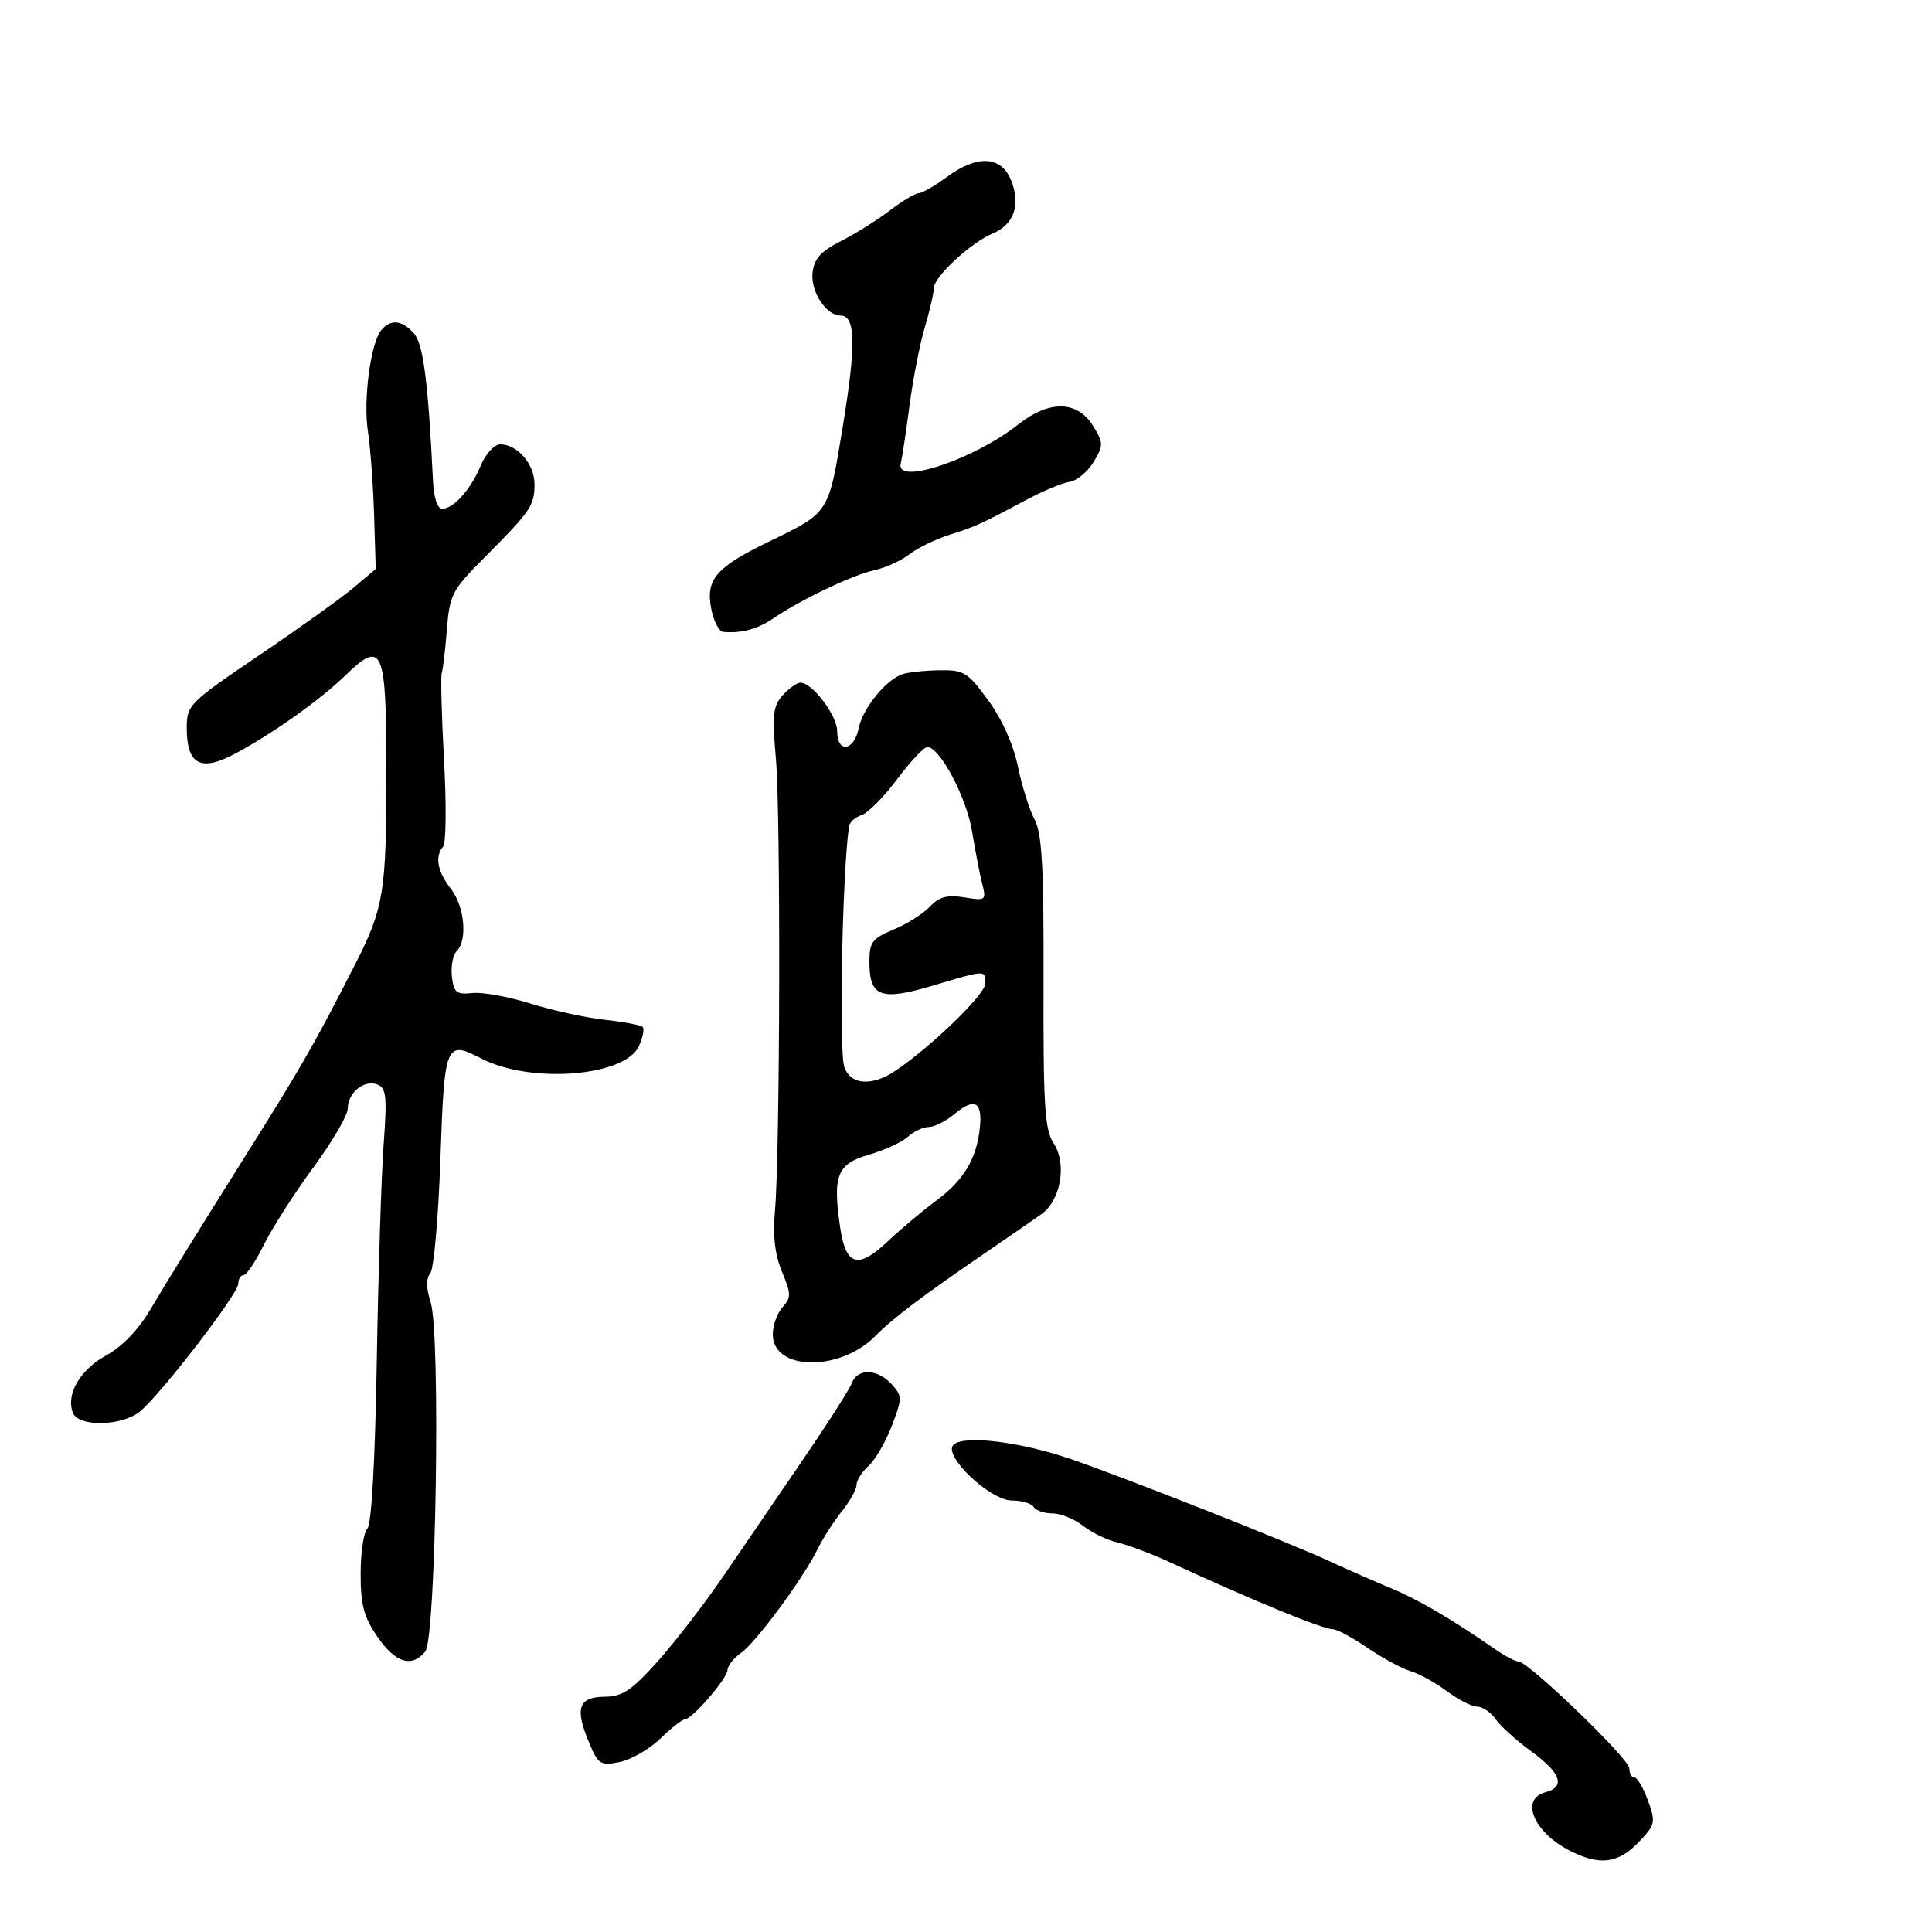 <svg xmlns="http://www.w3.org/2000/svg" width="300" height="300" viewBox="0 0 300 300" version="1.1">
  <defs/>
  <path d="M140,104.731 C140.825,104.416 143.408,104.122 145.74,104.079 C149.679,104.006 150.228,104.338 153.455,108.75 C155.589,111.666 157.365,115.623 158.056,119 C158.676,122.025 159.839,125.733 160.642,127.241 C161.804,129.421 162.089,134.588 162.04,152.509 C161.988,171.679 162.22,175.407 163.601,177.514 C165.702,180.72 164.727,186.395 161.707,188.536 C160.493,189.397 156.734,191.991 153.354,194.301 C143.327,201.151 138.653,204.679 135.936,207.446 C130.438,213.047 120,212.891 120,207.207 C120,205.805 120.681,203.905 121.514,202.984 C122.867,201.489 122.858,200.905 121.431,197.489 C120.336,194.869 119.99,191.913 120.331,188.084 C121.131,179.089 121.24,126.214 120.476,117.702 C119.877,111.019 120.029,109.625 121.543,107.952 C122.515,106.878 123.751,106 124.29,106 C126.141,106 130,111.104 130,113.552 C130,116.997 132.622,116.642 133.33,113.1 C133.934,110.081 137.409,105.721 140,104.731 Z M59.211,51.25 C60.646,49.514 62.41,49.689 64.266,51.75 C65.726,53.372 66.484,59.23 67.24,74.75 C67.363,77.284 67.934,79 68.652,79 C70.432,79 73.091,76.027 74.652,72.29 C75.423,70.446 76.755,69 77.685,69 C80.357,69 83,72.081 83,75.197 C83,78.509 82.438,79.33 75.174,86.625 C70.196,91.624 69.818,92.349 69.392,97.737 C69.141,100.906 68.784,103.95 68.598,104.5 C68.412,105.05 68.569,111.125 68.947,118 C69.326,124.875 69.267,130.928 68.817,131.45 C67.49,132.992 67.913,135.331 70,138 C72.135,140.729 72.633,145.967 70.922,147.678 C70.329,148.271 69.991,150.049 70.172,151.628 C70.458,154.13 70.868,154.461 73.352,154.196 C74.92,154.029 78.97,154.762 82.352,155.826 C85.733,156.889 90.924,158.024 93.886,158.349 C96.848,158.673 99.508,159.175 99.798,159.465 C100.088,159.754 99.822,161.096 99.207,162.445 C97.053,167.172 82.395,168.324 74.746,164.369 C69.196,161.499 69.008,161.962 68.384,180 C68.07,189.075 67.365,197.045 66.816,197.711 C66.152,198.518 66.171,200.02 66.872,202.211 C68.439,207.103 67.707,254.444 66.033,256.46 C63.932,258.992 61.429,258.227 58.636,254.196 C56.504,251.12 56,249.246 56,244.396 C56,241.098 56.47,237.93 57.043,237.357 C57.688,236.712 58.247,226.801 58.506,211.407 C58.736,197.708 59.214,182.567 59.568,177.759 C60.121,170.246 59.984,168.931 58.593,168.397 C56.537,167.608 54,169.672 54,172.132 C54,173.17 51.603,177.277 48.673,181.26 C45.743,185.242 42.288,190.637 40.996,193.25 C39.703,195.863 38.275,198 37.823,198 C37.37,198 37,198.602 37,199.337 C37,200.911 24.815,216.718 21.667,219.228 C18.84,221.482 12.161,221.582 11.317,219.383 C10.212,216.504 12.405,212.727 16.5,210.458 C19.091,209.022 21.556,206.425 23.5,203.084 C25.15,200.248 31.225,190.422 37,181.248 C46.836,165.624 48.731,162.33 55.268,149.5 C59.569,141.057 60,138.401 60,120.319 C60,100.492 59.466,99.217 53.561,104.941 C49.606,108.775 42.081,114.093 36.308,117.134 C31.129,119.862 29,118.675 29,113.059 C29,109.469 29.32,109.147 40.25,101.747 C46.438,97.558 53.04,92.829 54.923,91.239 L58.346,88.348 L58.087,79.924 C57.944,75.291 57.515,69.475 57.131,67 C56.377,62.124 57.547,53.262 59.211,51.25 Z M147,27.5 C151.714,24.022 155.418,24.181 156.969,27.926 C158.544,31.727 157.494,34.84 154.163,36.248 C150.702,37.711 145,43.007 145,44.758 C145,45.51 144.373,48.234 143.606,50.812 C142.84,53.39 141.769,58.875 141.227,63 C140.685,67.125 140.074,71.17 139.871,71.989 C139.017,75.42 151.254,71.343 158.11,65.913 C162.972,62.062 167.351,62.188 169.803,66.25 C171.35,68.812 171.35,69.188 169.803,71.75 C168.89,73.263 167.222,74.642 166.096,74.816 C164.969,74.99 162.108,76.165 159.736,77.426 C152.068,81.503 151.556,81.737 147.5,83.02 C145.3,83.715 142.466,85.09 141.203,86.073 C139.94,87.057 137.465,88.176 135.703,88.559 C132.335,89.293 124.239,93.165 119.991,96.074 C117.628,97.693 115.045,98.378 112.295,98.115 C111.633,98.052 110.792,96.407 110.427,94.46 C109.58,89.949 111.185,88.091 119.357,84.122 C128.87,79.502 128.632,79.874 130.905,66 C132.951,53.513 132.854,49 130.538,49 C128.283,49 125.839,45.27 126.175,42.338 C126.423,40.172 127.459,39.015 130.552,37.452 C132.78,36.326 136.198,34.188 138.146,32.702 C140.095,31.216 142.121,30 142.65,30 C143.179,30 145.136,28.875 147,27.5 Z M148.045,224.355 C149.627,222.773 158.581,223.881 166.5,226.638 C175.686,229.836 200.155,239.507 206.5,242.446 C209.25,243.72 213.525,245.597 216,246.618 C220.154,248.33 225.443,251.432 232.21,256.122 C233.7,257.155 235.312,258 235.793,258 C237.322,258 253,273.113 253,274.587 C253,275.364 253.36,276 253.799,276 C254.239,276 255.183,277.617 255.897,279.593 C257.128,282.995 257.049,283.339 254.411,286.093 C251.248,289.394 248.326,289.736 243.7,287.346 C238.092,284.448 236.003,279.335 240,278.29 C243.125,277.473 242.372,275.282 237.838,271.998 C235.549,270.34 233.049,268.087 232.281,266.991 C231.514,265.896 230.207,265 229.377,265 C228.546,265 226.434,263.927 224.683,262.616 C222.932,261.305 220.375,259.893 219,259.479 C217.625,259.065 214.619,257.438 212.32,255.863 C210.021,254.288 207.629,253 207.005,253 C205.432,253 194.613,248.558 182,242.734 C178.975,241.337 175.186,239.898 173.579,239.535 C171.972,239.173 169.549,238.004 168.194,236.938 C166.839,235.872 164.693,235 163.424,235 C162.156,235 160.84,234.55 160.5,234 C160.16,233.45 158.65,233 157.144,233 C153.736,233 146.384,226.016 148.045,224.355 Z M132.28,214.75 C133.152,212.429 136.261,212.526 138.449,214.944 C140.12,216.79 140.122,217.115 138.487,221.395 C137.54,223.874 135.918,226.669 134.883,227.606 C133.847,228.543 133,229.881 133,230.578 C133,231.276 131.976,233.119 130.725,234.673 C129.474,236.228 127.79,238.85 126.983,240.5 C124.758,245.048 117.398,255.033 115.066,256.667 C113.93,257.462 112.987,258.65 112.971,259.307 C112.938,260.639 107.432,267 106.312,267 C105.918,267 104.211,268.341 102.52,269.98 C100.829,271.62 97.995,273.251 96.224,273.605 C93.227,274.205 92.894,273.99 91.447,270.527 C89.236,265.236 89.833,263.507 93.881,263.467 C96.659,263.44 98.073,262.498 102.134,257.967 C104.829,254.96 109.49,248.9 112.491,244.5 C115.492,240.1 121.024,232 124.785,226.5 C128.546,221 131.918,215.713 132.28,214.75 Z M139.306,121 C137.252,123.751 134.769,126.256 133.786,126.568 C132.804,126.88 131.925,127.667 131.833,128.317 C130.774,135.839 130.251,163.383 131.122,165.75 C132.132,168.493 135.446,168.699 139.081,166.243 C144.665,162.47 152.975,154.407 152.987,152.75 C152.992,152.079 153.01,151.614 152.788,151.366 C152.289,150.809 150.578,151.338 144.787,153.063 C136.737,155.461 135,154.797 135,149.327 C135,146.307 135.448,145.712 138.75,144.345 C140.813,143.49 143.35,141.889 144.39,140.787 C145.838,139.251 147.086,138.915 149.736,139.345 C153.081,139.887 153.171,139.818 152.509,137.203 C152.133,135.716 151.426,132.065 150.939,129.089 C150.074,123.809 145.937,116 144.005,116 C143.474,116 141.359,118.25 139.306,121 Z M148.139,173.035 C146.841,174.116 145.076,175 144.218,175 C143.36,175 141.901,175.684 140.977,176.52 C140.053,177.357 137.318,178.611 134.899,179.309 C129.96,180.732 129.256,182.556 130.485,190.749 C131.357,196.561 133.271,197.092 137.821,192.786 C139.844,190.871 143.214,188.037 145.309,186.488 C149.661,183.272 151.659,179.942 152.155,175.083 C152.569,171.022 151.323,170.386 148.139,173.035 Z"/>
</svg>

